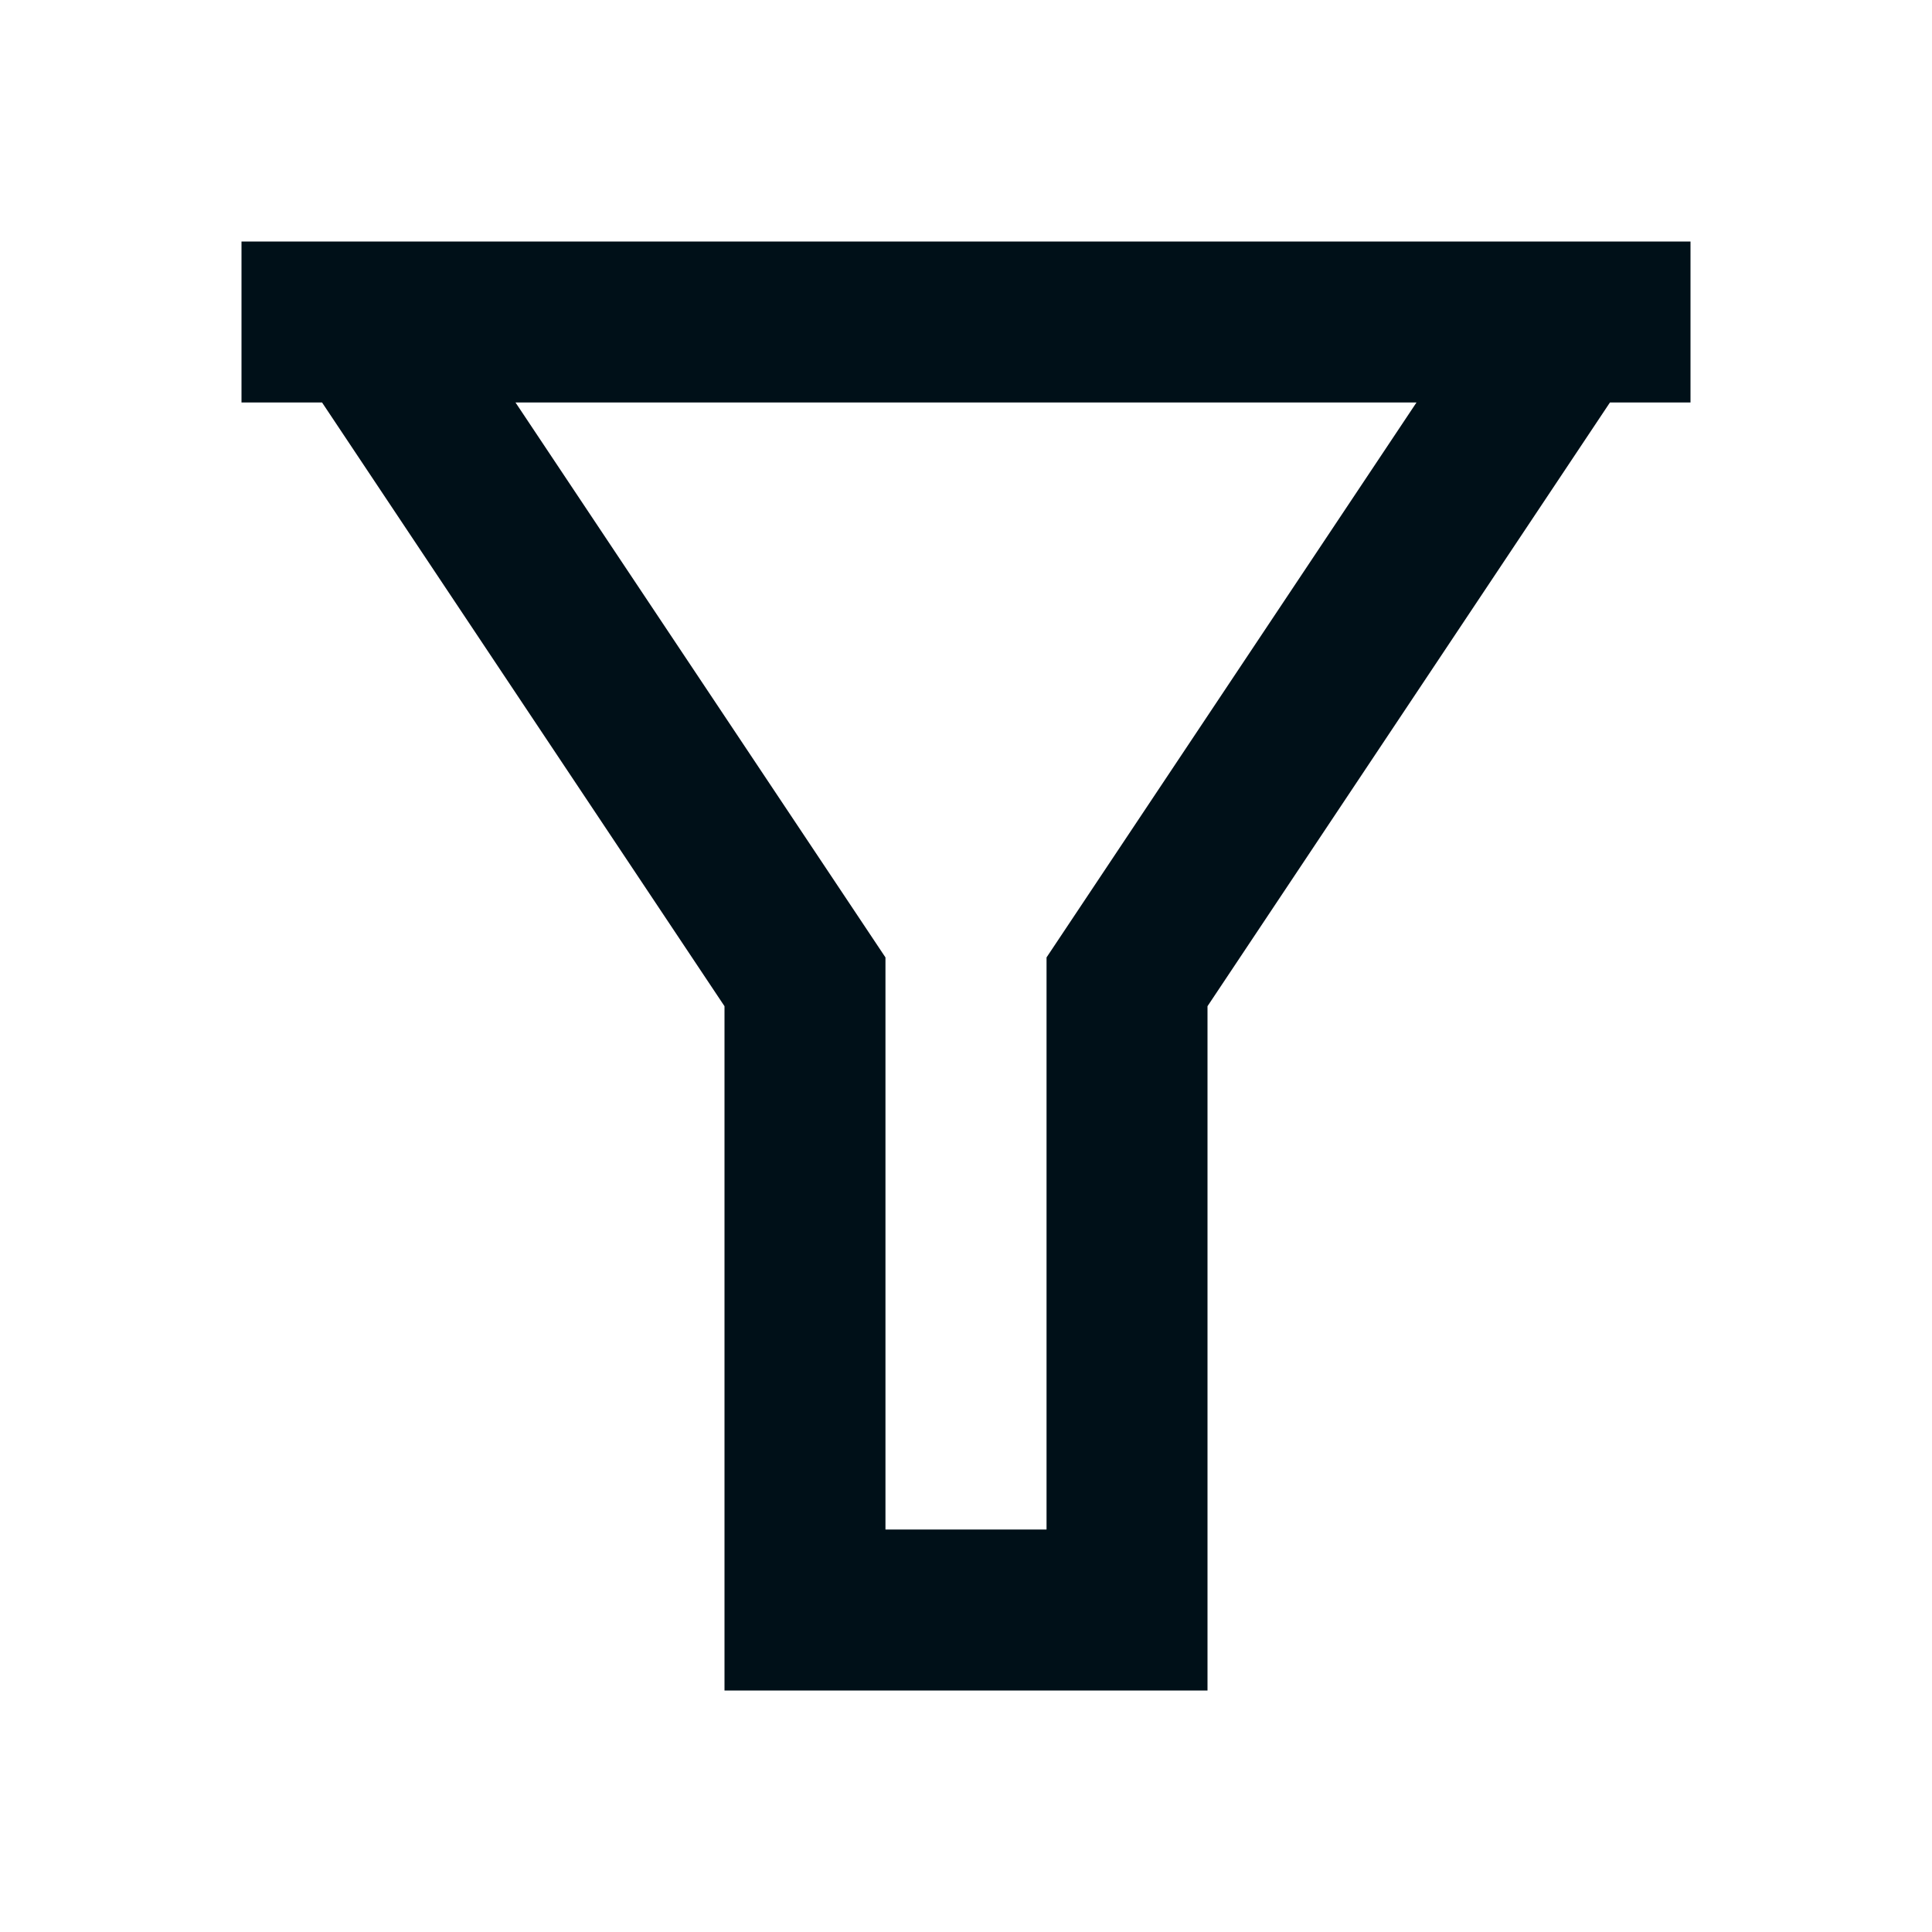 <svg width="16" height="16" viewBox="0 0 16 16" fill="none" xmlns="http://www.w3.org/2000/svg">
<path fill-rule="evenodd" clip-rule="evenodd" d="M14 3.333V2H2V3.333H2.667L6 8.333V14H10V8.333L13.333 3.333H14ZM7.333 7.929L4.269 3.333H11.731L8.667 7.929V12.667H7.333V7.929Z" fill="#001018"/>
</svg>
